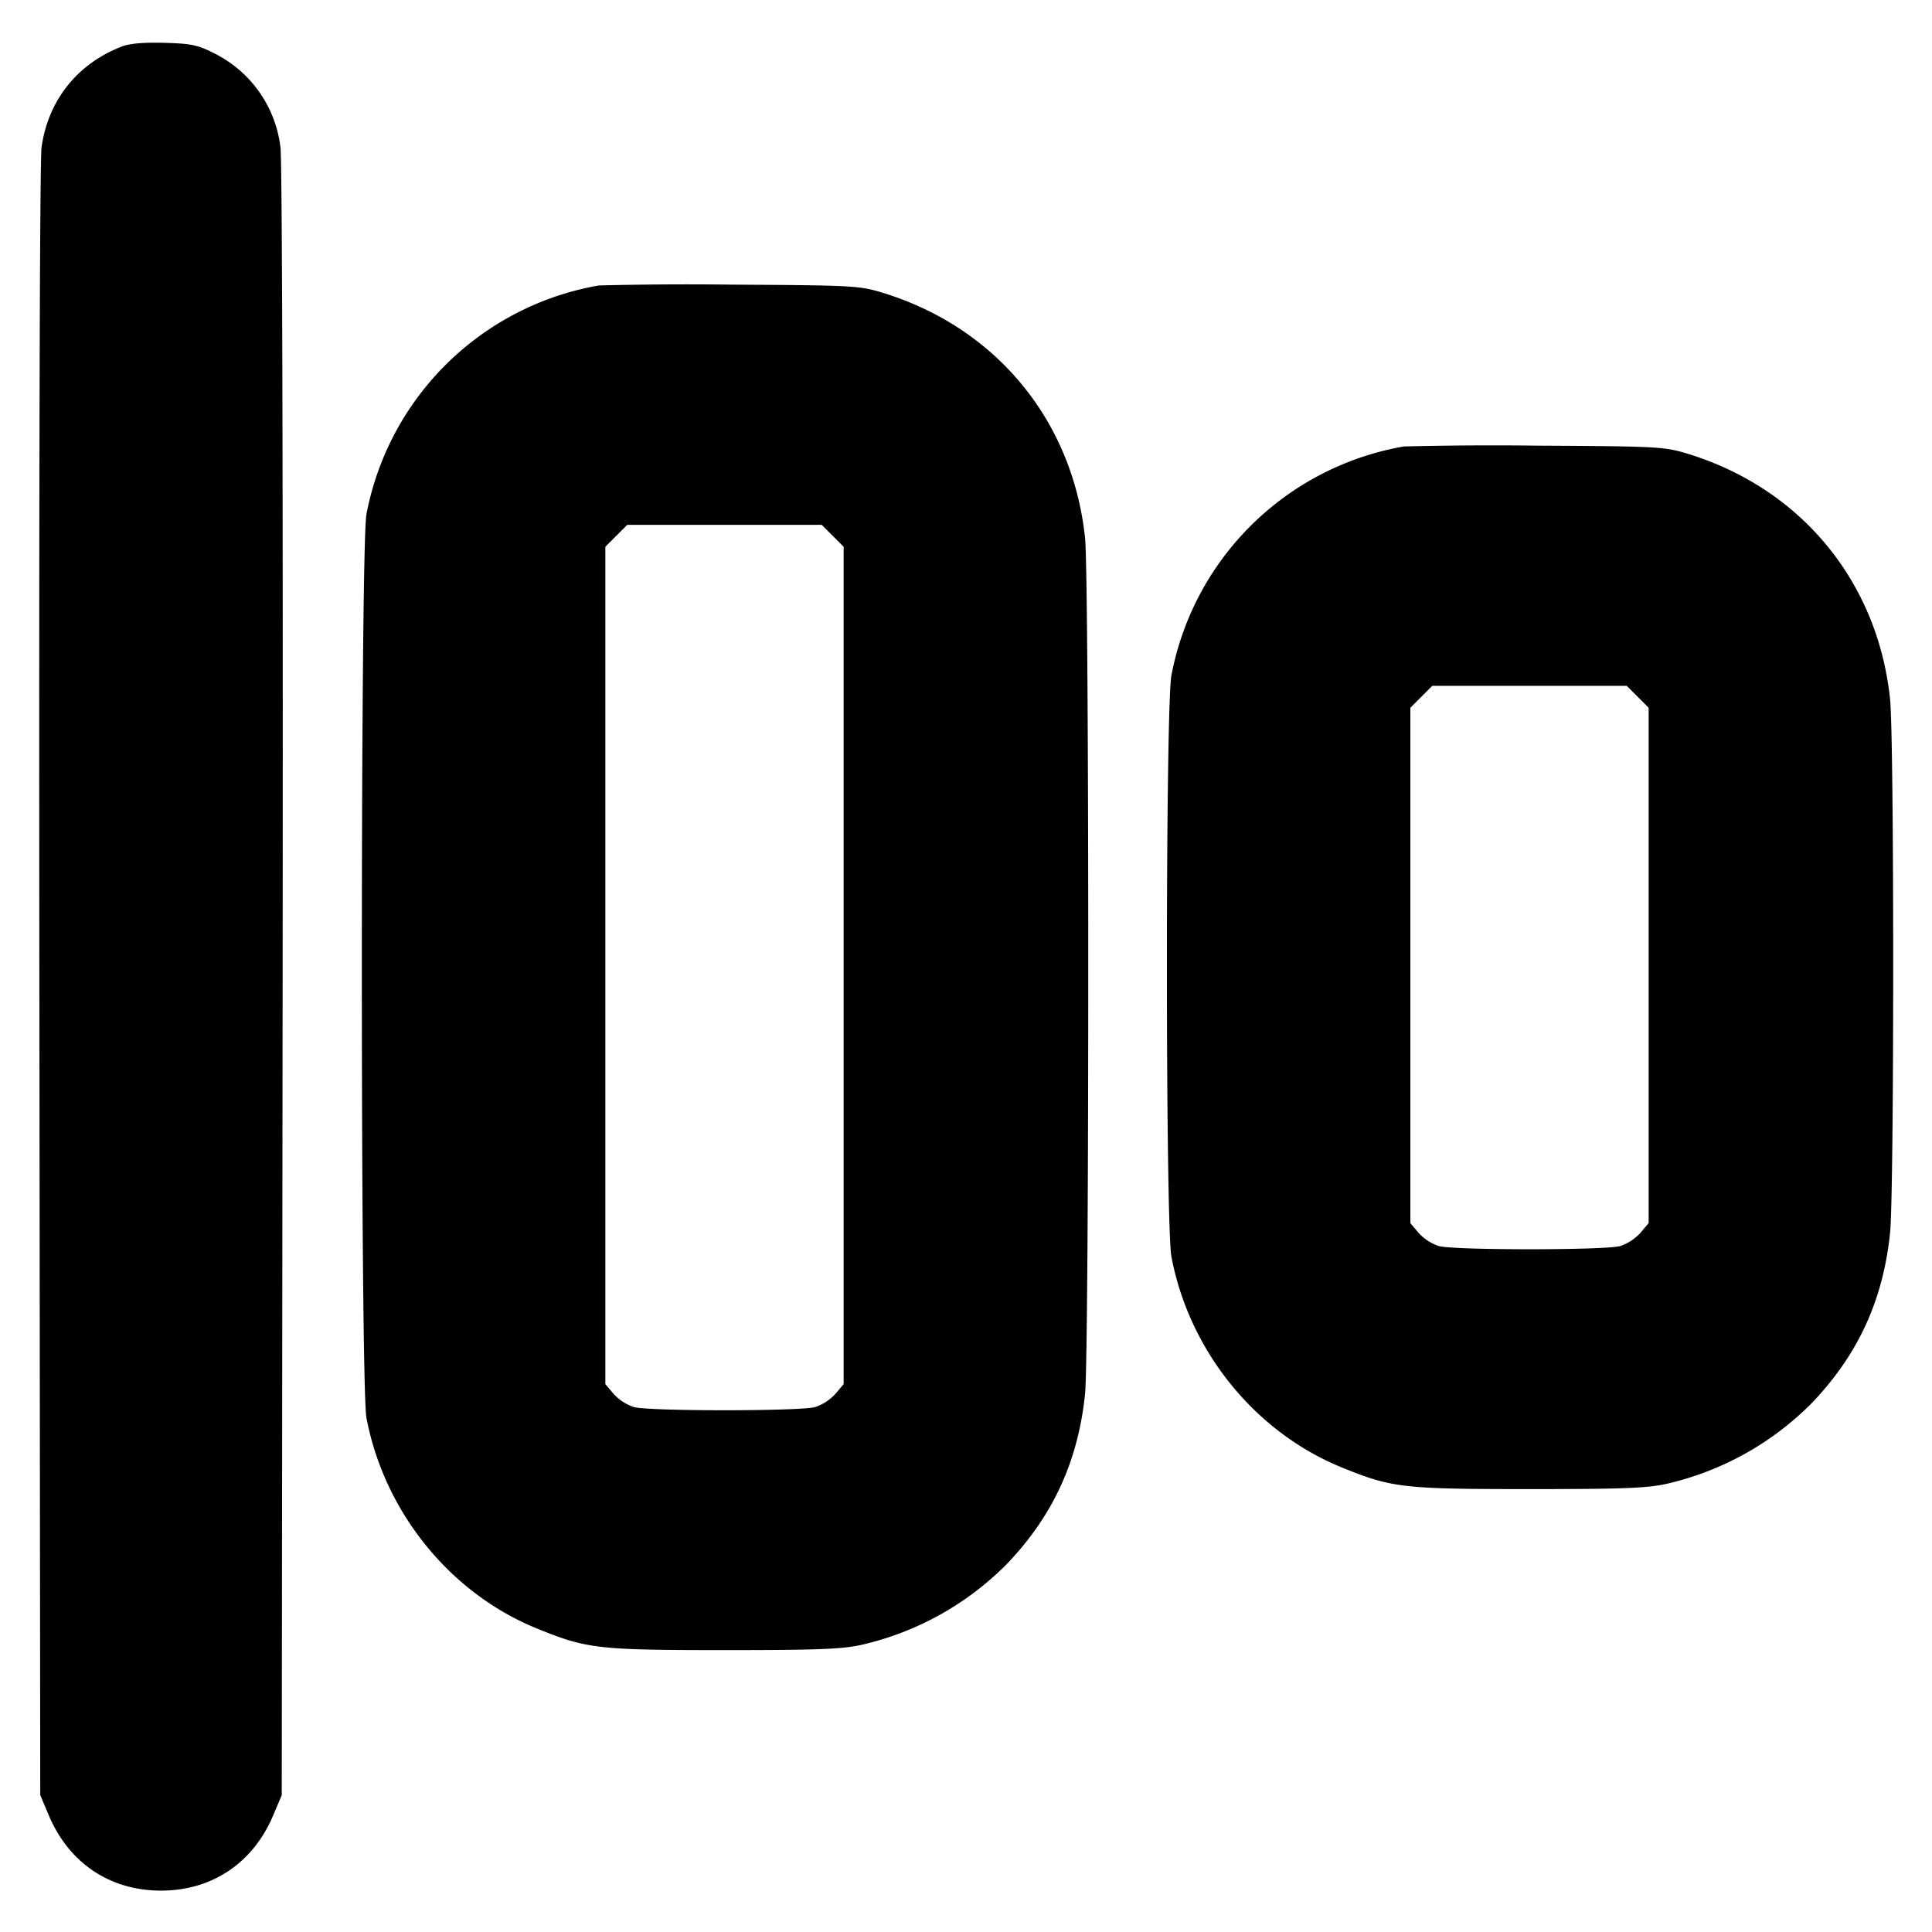<svg xmlns="http://www.w3.org/2000/svg" width="24" height="24" fill="none" stroke="currentColor" stroke-linecap="round" stroke-linejoin="round" stroke-width="3"><path fill="#000" fill-rule="evenodd" stroke="none" d="M1.516.577c-.554.212-.919.67-1 1.254C.494 1.993.483 6.124.489 12.2L.5 22.3l.105.248c.25.595.761.938 1.395.938s1.145-.343 1.395-.938L3.5 22.3l.011-10.1c.006-6.076-.005-10.207-.027-10.369A1.5 1.5 0 0 0 2.65.657C2.455.558 2.37.541 2.042.532c-.253-.007-.431.008-.526.045M7.44 3.546a3.56 3.56 0 0 0-2.888 2.842c-.076.397-.076 10.827 0 11.224.221 1.168 1.036 2.177 2.116 2.617.621.253.755.269 2.332.269 1.182 0 1.469-.012 1.71-.067a3.7 3.7 0 0 0 1.798-1.003c.573-.6.883-1.272.971-2.111.053-.506.053-10.128 0-10.634-.154-1.465-1.113-2.622-2.526-3.05-.279-.084-.37-.089-1.853-.097a45 45 0 0 0-1.66.01m10 2a3.56 3.56 0 0 0-2.888 2.842c-.075.393-.075 6.831 0 7.224.221 1.168 1.036 2.177 2.116 2.617.621.253.755.269 2.332.269 1.182 0 1.469-.012 1.71-.067a3.7 3.7 0 0 0 1.798-1.003c.573-.6.883-1.272.971-2.111.052-.495.052-6.139 0-6.634-.154-1.465-1.113-2.622-2.526-3.05-.279-.084-.37-.089-1.853-.097a45 45 0 0 0-1.66.01m-7.096 1.11.136.136v10.402l-.103.122a.6.6 0 0 1-.25.163c-.192.053-2.062.053-2.254 0a.6.6 0 0 1-.25-.163l-.103-.122V6.792l.136-.136.136-.136h2.416zm10 2 .136.136v6.402l-.103.122a.6.6 0 0 1-.25.163c-.192.053-2.062.053-2.254 0a.6.6 0 0 1-.25-.163l-.103-.122V8.792l.136-.136.136-.136h2.416z"/></svg>